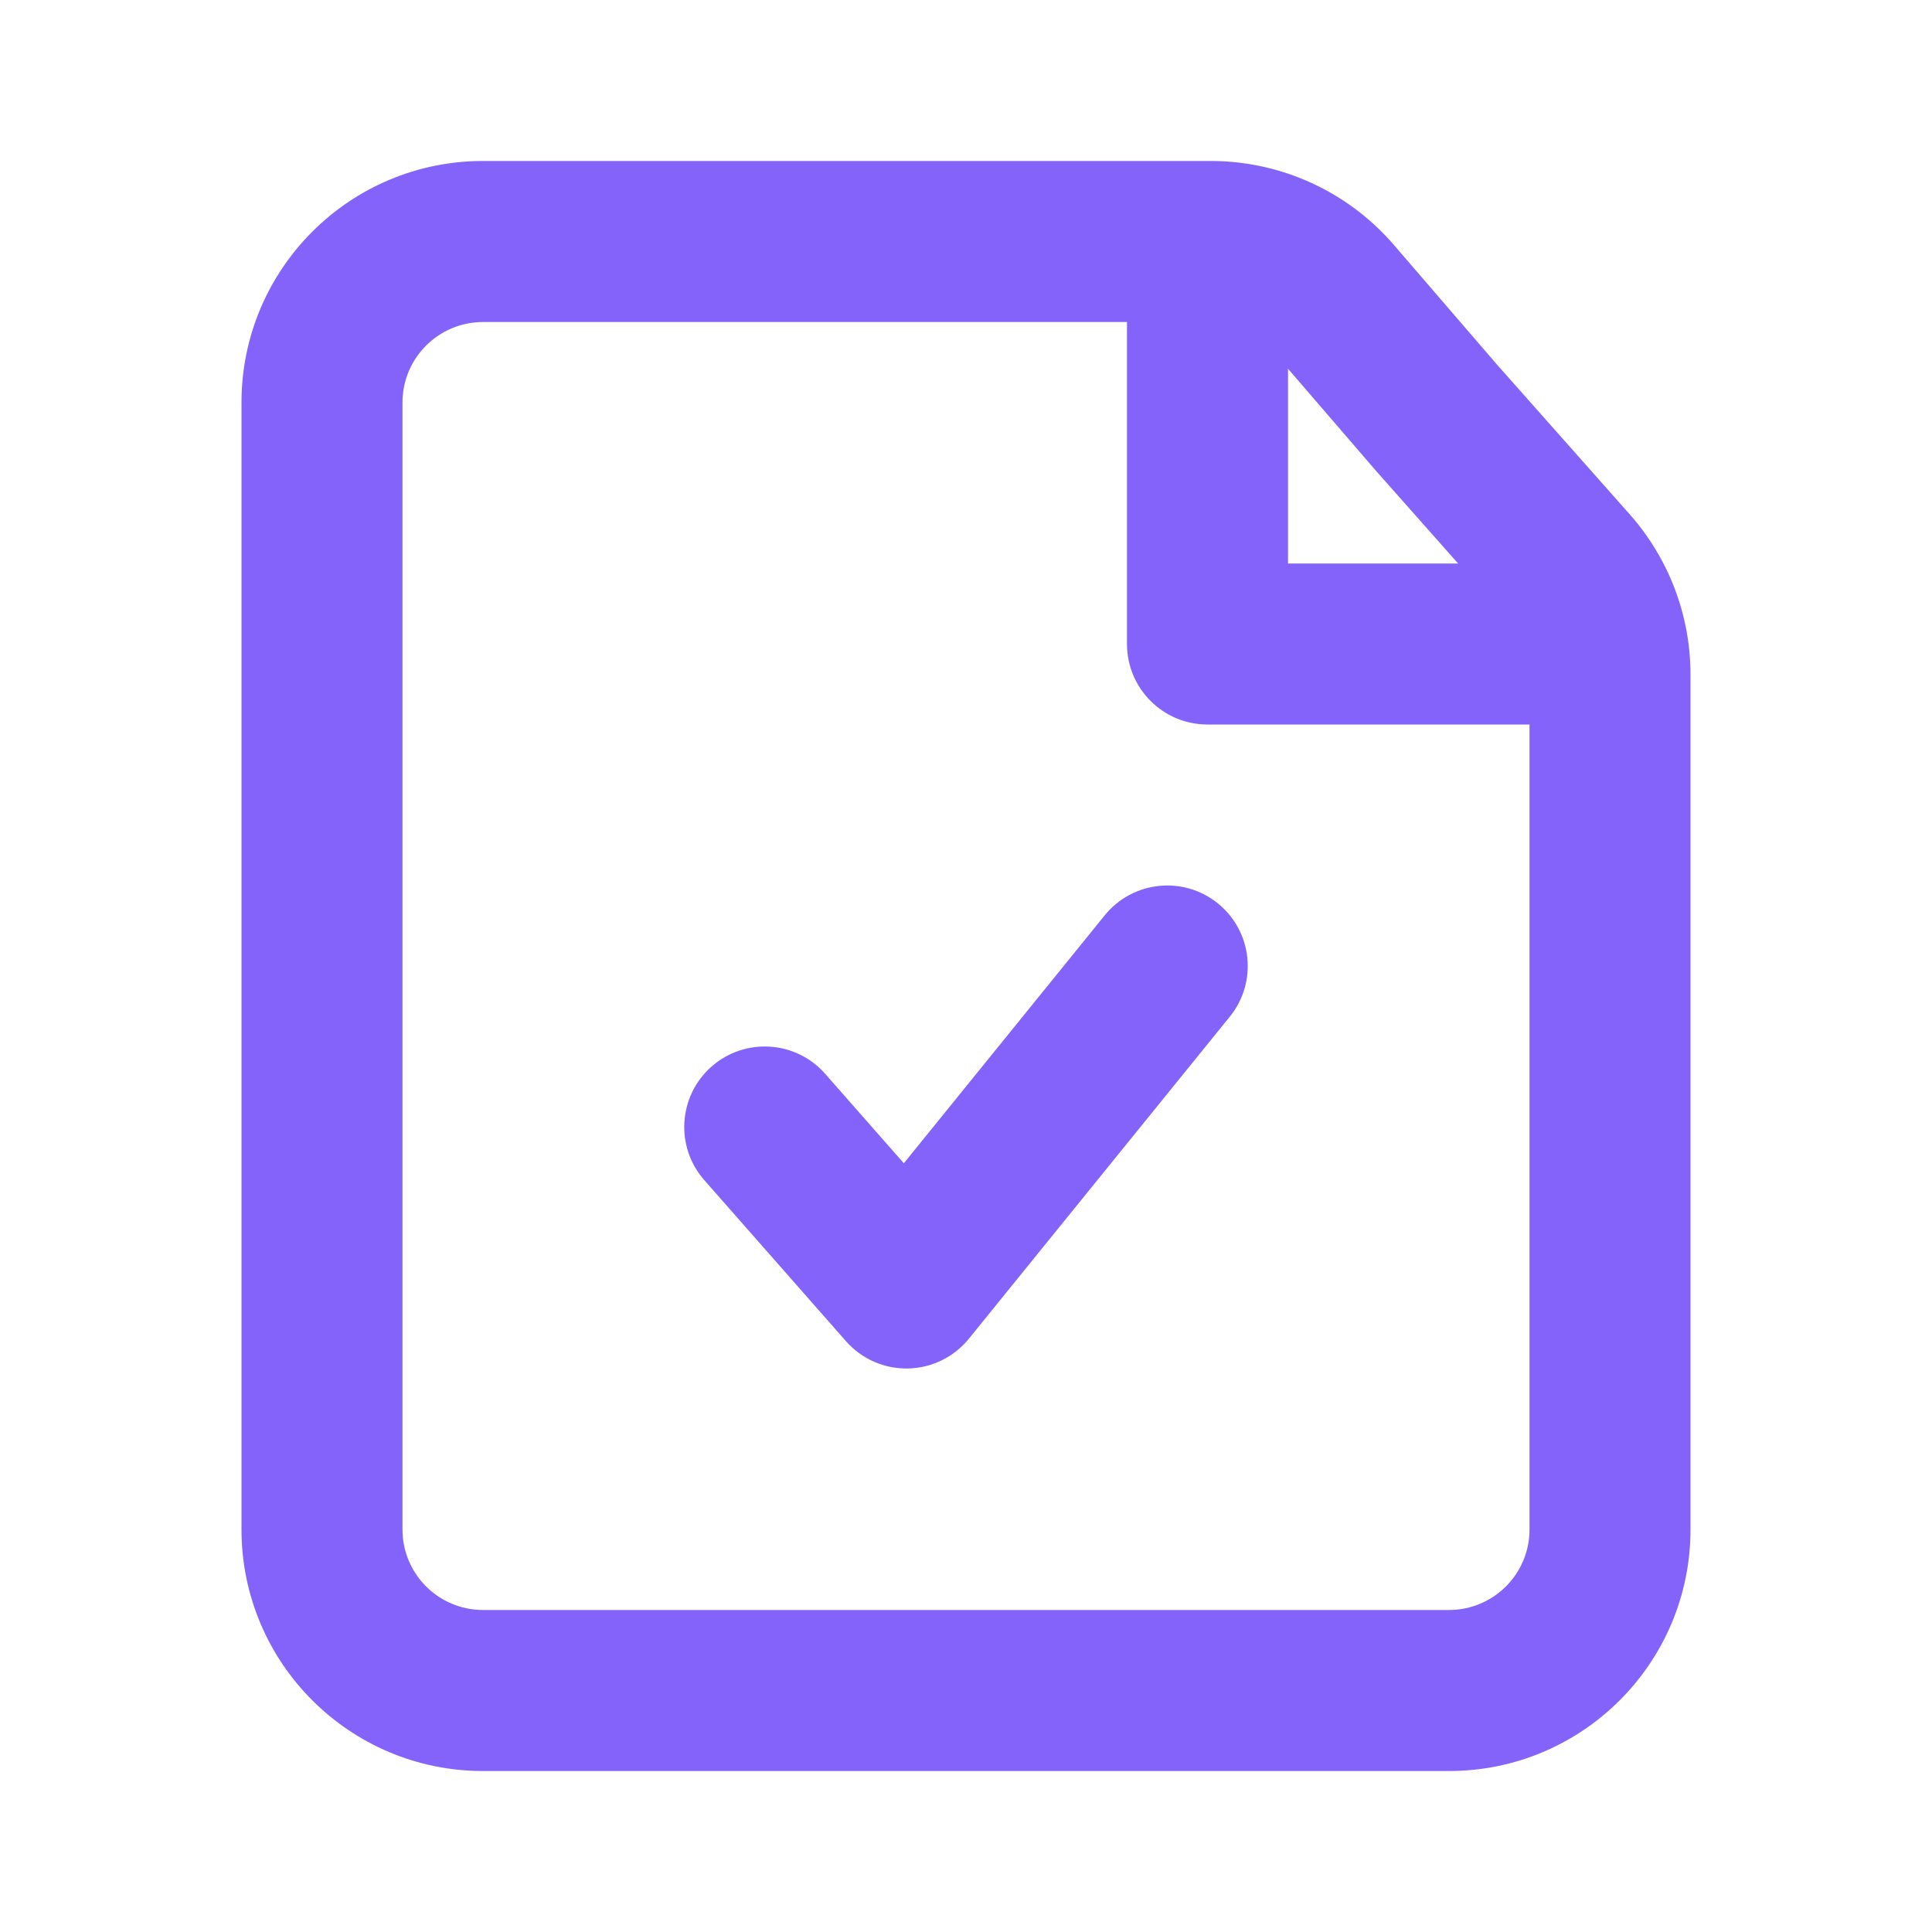 <svg width="40" height="40" viewBox="0 0 40 40" fill="none" xmlns="http://www.w3.org/2000/svg">
  <title>[icon] Document</title>
  <path fill-rule="evenodd" clip-rule="evenodd"
        d="M30 36.667L10 36.667C7.239 36.667 5 34.428 5 31.667V8.333C5 5.572 7.239 3.333 10 3.333H20H25.069C26.524 3.333 27.907 3.967 28.857 5.069L30.995 7.55L33.742 10.649C34.552 11.564 35 12.743 35 13.966L35 20V31.667C35 34.428 32.761 36.667 30 36.667ZM28.485 9.744L26.667 7.634V11.667H30.189L28.485 9.744ZM23.333 13.333V6.667L20 6.667L10 6.667C9.08 6.667 8.333 7.413 8.333 8.333L8.333 31.667C8.333 32.587 9.08 33.333 10 33.333L30 33.333C30.921 33.333 31.667 32.587 31.667 31.667L31.667 20V15H25C24.079 15 23.333 14.254 23.333 13.333ZM25.462 21.049C26.041 20.334 25.931 19.284 25.216 18.705C24.501 18.125 23.451 18.236 22.872 18.951L18.713 24.084L17.085 22.233C16.477 21.541 15.424 21.474 14.732 22.082C14.041 22.69 13.974 23.743 14.582 24.434L17.514 27.767C17.838 28.136 18.308 28.343 18.799 28.333C19.29 28.323 19.751 28.097 20.06 27.716L25.462 21.049Z"
        fill="#8363F9"/>
</svg>
